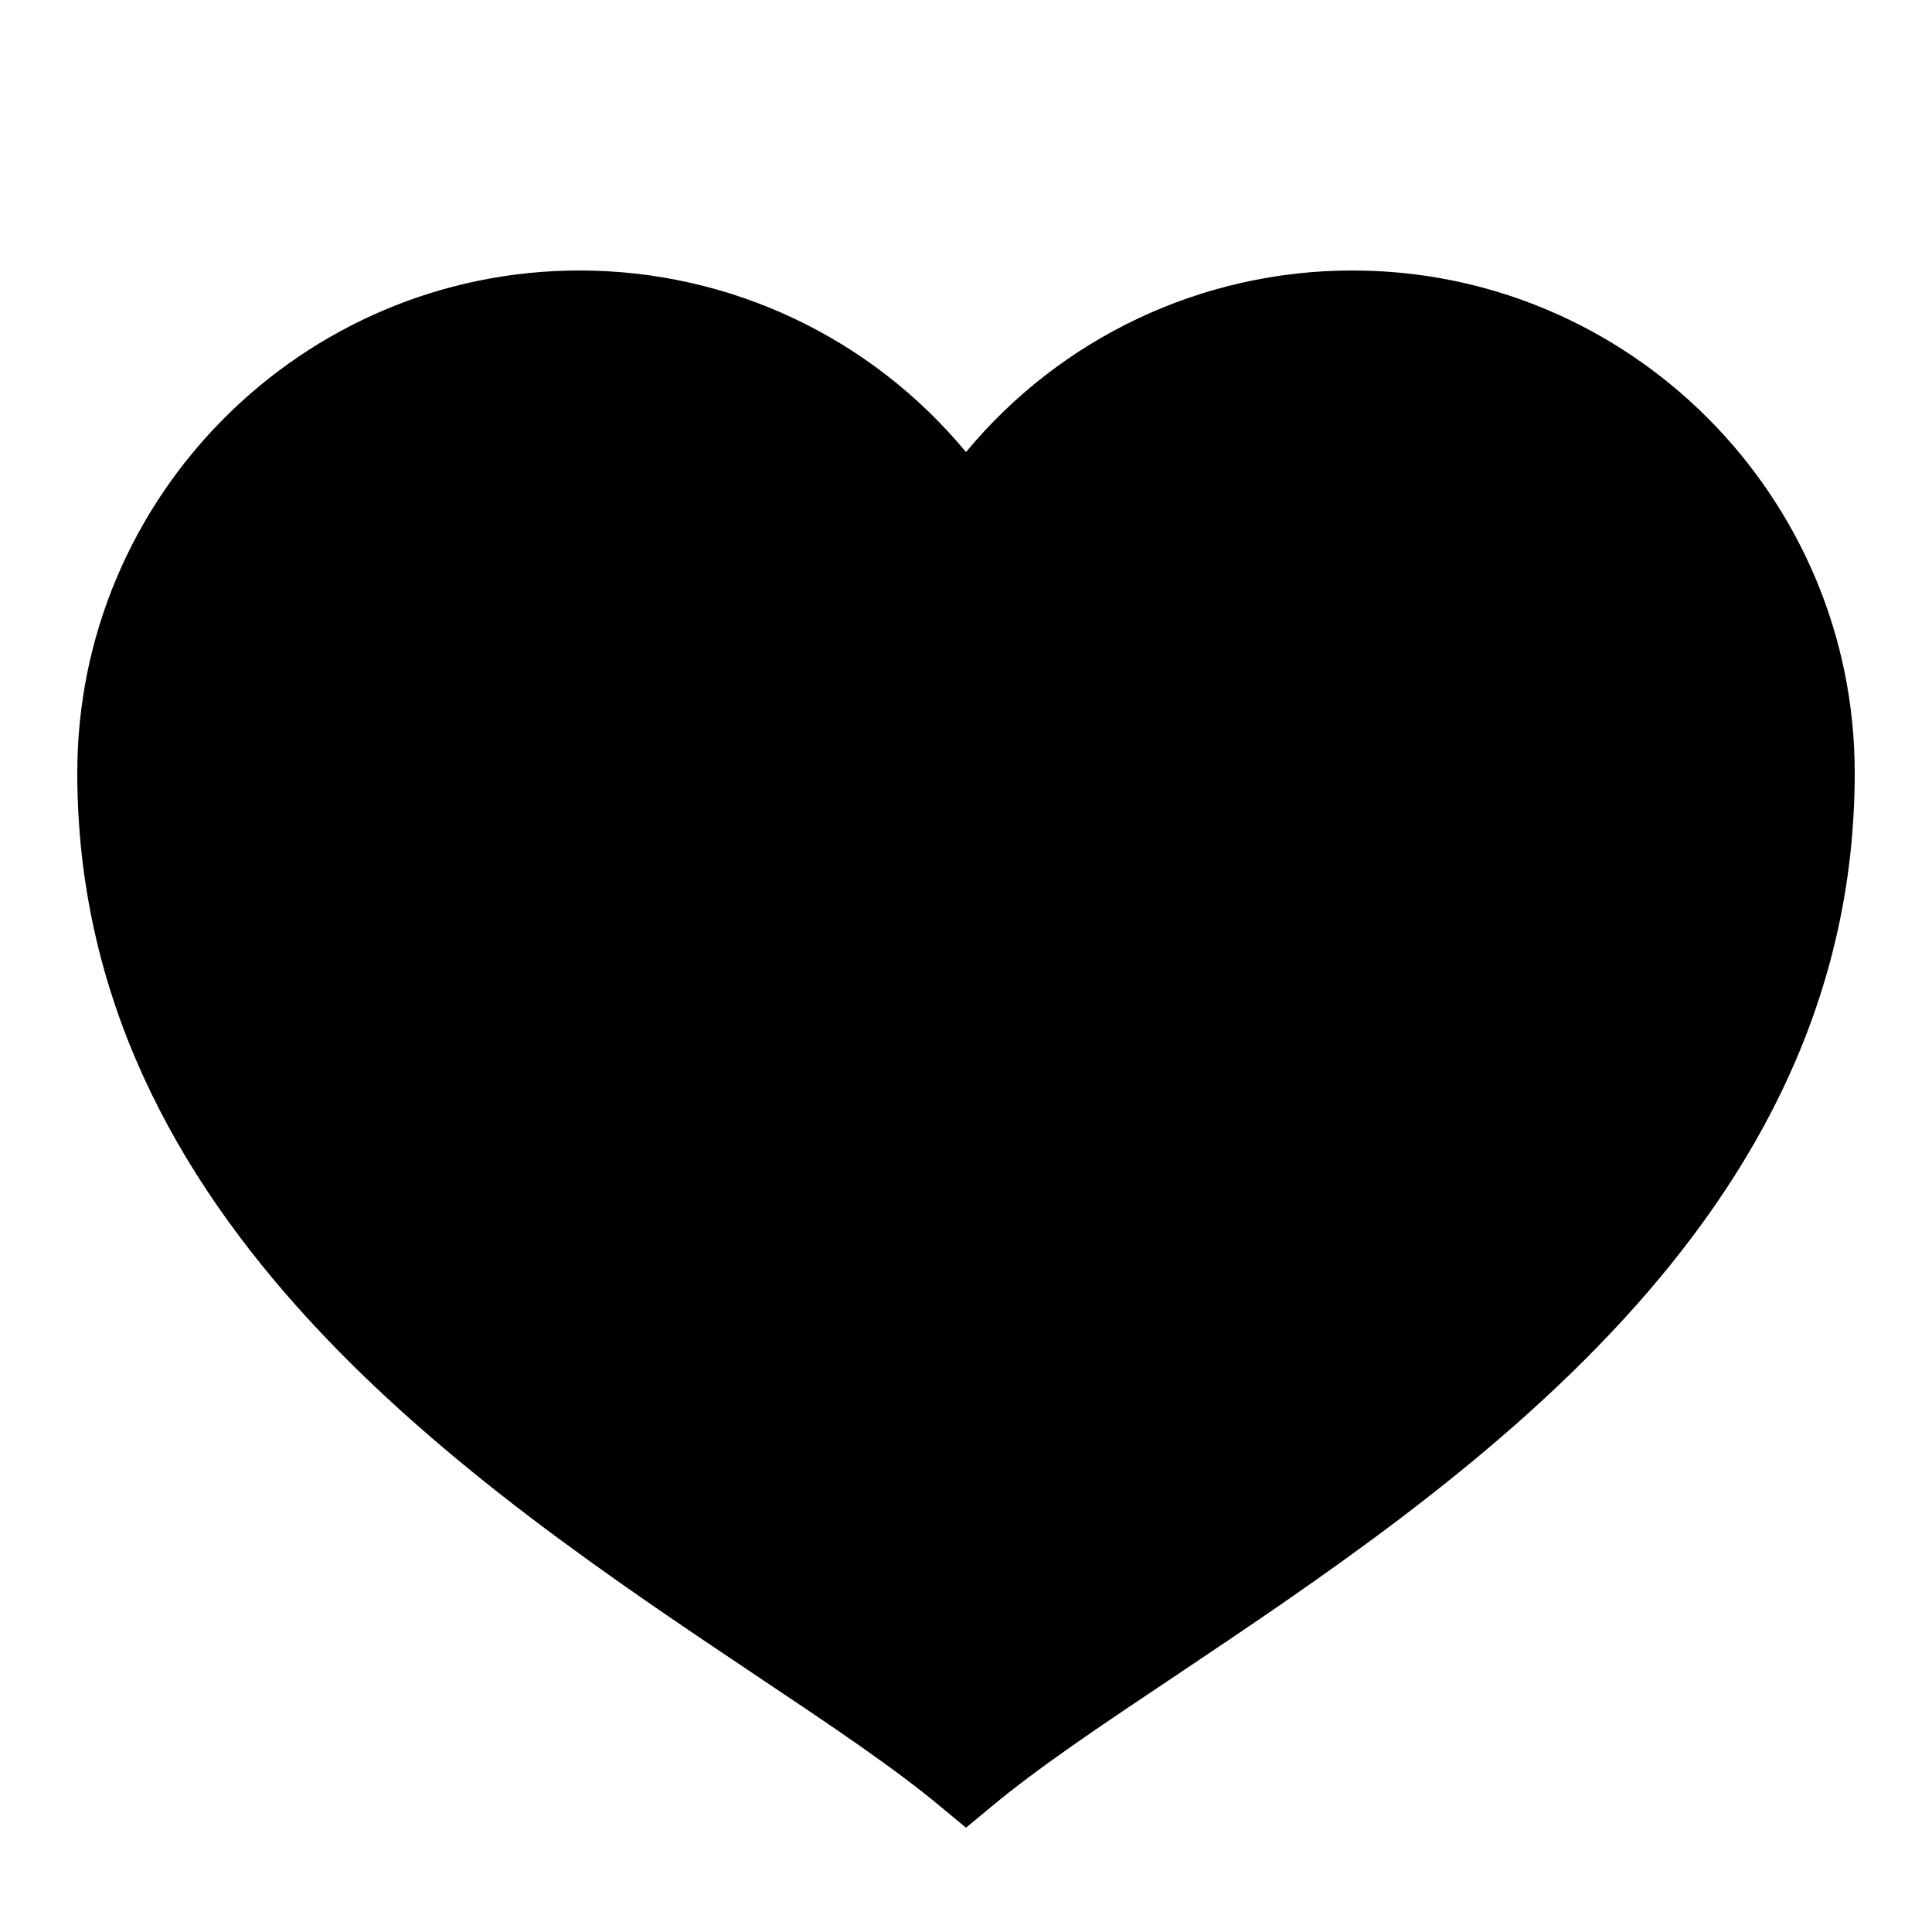 <?xml version="1.0" encoding="UTF-8"?>
<svg xmlns="http://www.w3.org/2000/svg" xmlns:xlink="http://www.w3.org/1999/xlink" width="150pt" height="150pt" viewBox="0 0 150 150" version="1.1">
<g id="surface36231012">
<path style=" stroke:none;fill-rule:nonzero;fill-opacity:1;" d="M 75 141.902 L 73.078 140.309 C 69.434 137.262 64.5 133.957 58.781 130.137 C 36.504 115.219 6 94.805 6 60 C 6 38.496 23.496 21 45 21 C 56.684 21 67.629 26.203 75 35.098 C 82.371 26.203 93.316 21 105 21 C 126.504 21 144 38.496 144 60 C 144 94.805 113.496 115.219 91.219 130.137 C 85.5 133.957 80.566 137.262 76.922 140.309 Z M 75 141.902 "/>
</g>
</svg>
